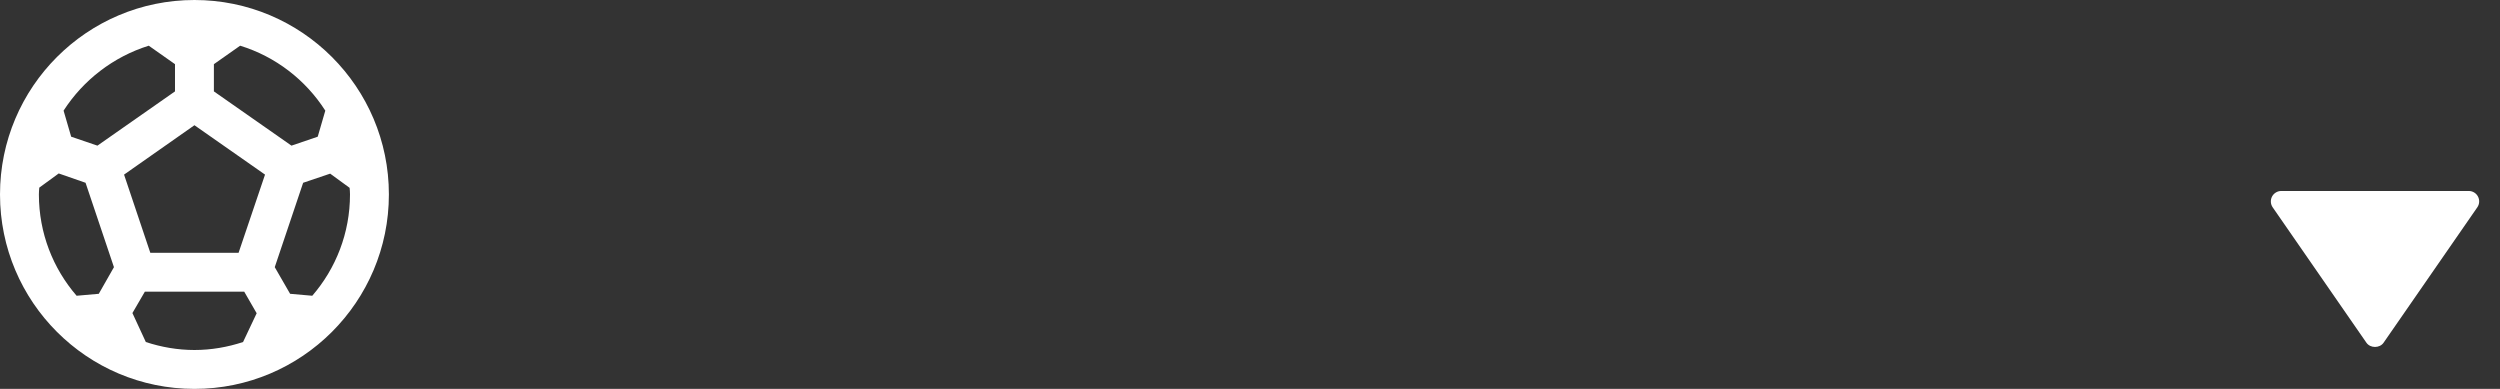 <svg width="180" height="28" viewBox="0 0 180 28" fill="none" xmlns="http://www.w3.org/2000/svg">
<rect x="0" y="0" width="180" height="28" fill="#333333" stroke="none"/>
<path d="M177.75 13.75L164.25 13.75C164.113 13.751 163.979 13.788 163.863 13.859C163.746 13.93 163.65 14.031 163.587 14.152C163.523 14.274 163.494 14.41 163.502 14.546C163.51 14.682 163.555 14.814 163.633 14.927L170.383 24.677C170.663 25.081 171.336 25.081 171.617 24.677L178.367 14.927C178.445 14.814 178.491 14.683 178.499 14.546C178.508 14.409 178.478 14.273 178.415 14.152C178.351 14.03 178.256 13.929 178.139 13.858C178.021 13.787 177.887 13.75 177.75 13.75ZM171 22.932L173.66 19.091L176.319 15.25L171 22.932Z" fill="white"/>
<path d="M14 0C6.272 0 0 6.272 0 14C0 21.728 6.272 28 14 28C21.728 28 28 21.728 28 14C28 6.272 21.728 0 14 0ZM15.4 4.62L17.29 3.29C19.838 4.074 22.008 5.754 23.422 7.966L22.876 9.842L20.986 10.486L15.4 6.58V4.62ZM10.71 3.29L12.6 4.62V6.58L7.014 10.486L5.124 9.842L4.578 7.966C5.992 5.768 8.162 4.088 10.71 3.29ZM7.112 21.154L5.516 21.294C3.822 19.334 2.8 16.786 2.8 14C2.8 13.832 2.814 13.678 2.828 13.51L4.228 12.488L6.16 13.16L8.204 19.236L7.112 21.154ZM17.5 24.626C16.394 24.99 15.218 25.2 14 25.2C12.782 25.2 11.606 24.99 10.5 24.626L9.534 22.54L10.43 21H17.584L18.48 22.554L17.5 24.626ZM17.178 18.2H10.822L8.932 12.572L14 9.016L19.082 12.572L17.178 18.2ZM22.484 21.294L20.888 21.154L19.782 19.236L21.826 13.16L23.772 12.502L25.172 13.524C25.186 13.678 25.2 13.832 25.2 14C25.2 16.786 24.178 19.334 22.484 21.294Z" fill="white"/>
</svg>
